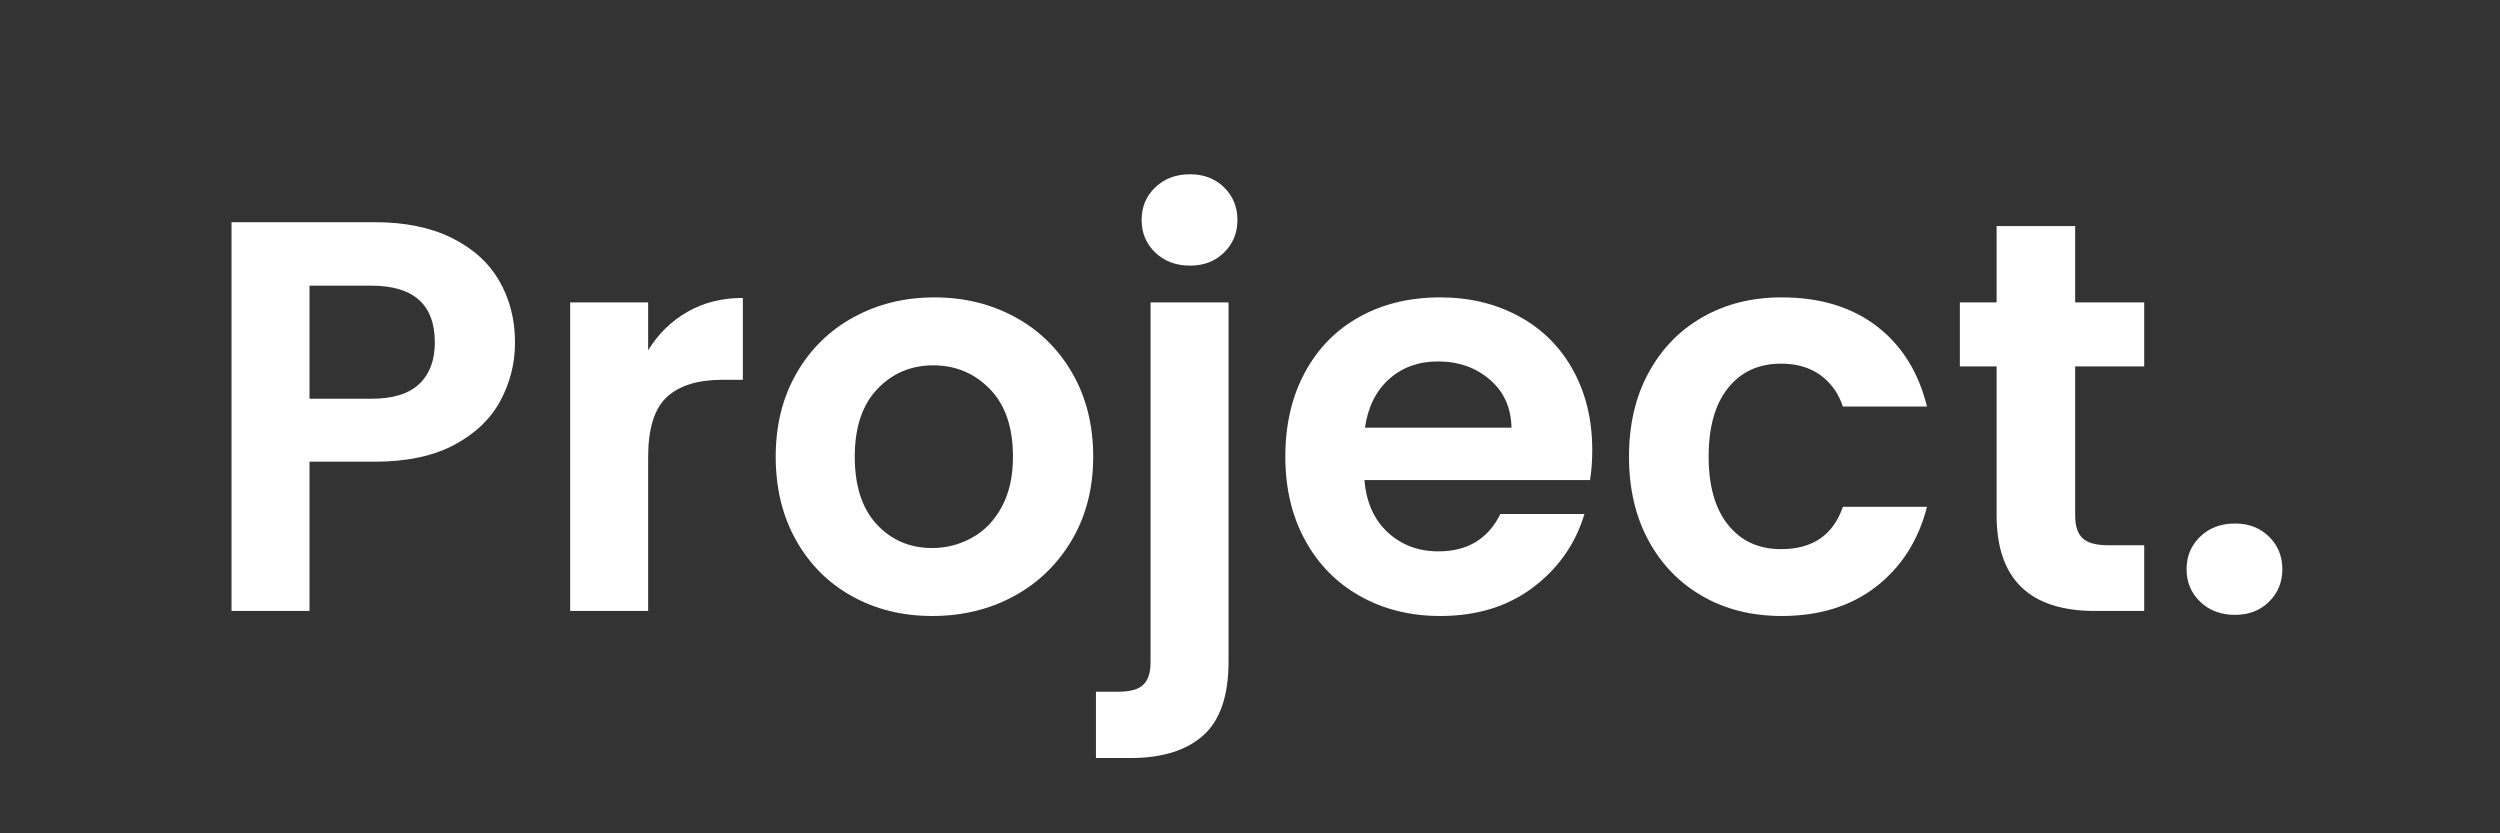 <svg xmlns="http://www.w3.org/2000/svg" xmlns:xlink="http://www.w3.org/1999/xlink" width="1440" zoomAndPan="magnify" viewBox="0 0 1080 360" height="480" preserveAspectRatio="xMidYMid meet" version="1.0"><rect x="0" y="0" width="1080" height="360" fill="#333333" stroke="none"/><defs><g/></defs><g fill="#ffffff" fill-opacity="1"><g transform="translate(83.405, 263.937)"><g><path d="M 139.078 -115.984 C 139.078 -106.992 136.953 -98.566 132.703 -90.703 C 128.453 -82.848 121.797 -76.516 112.734 -71.703 C 103.672 -66.891 92.238 -64.484 78.438 -64.484 L 50.297 -64.484 L 50.297 0 L 16.609 0 L 16.609 -167.953 L 78.438 -167.953 C 91.438 -167.953 102.504 -165.707 111.641 -161.219 C 120.785 -156.727 127.645 -150.551 132.219 -142.688 C 136.789 -134.832 139.078 -125.93 139.078 -115.984 Z M 77 -91.672 C 86.301 -91.672 93.195 -93.797 97.688 -98.047 C 102.188 -102.305 104.438 -108.285 104.438 -115.984 C 104.438 -132.348 95.289 -140.531 77 -140.531 L 50.297 -140.531 L 50.297 -91.672 Z M 77 -91.672 "/></g></g></g><g fill="#ffffff" fill-opacity="1"><g transform="translate(229.703, 263.937)"><g><path d="M 50.297 -112.609 C 54.617 -119.672 60.27 -125.207 67.25 -129.219 C 74.227 -133.227 82.211 -135.234 91.203 -135.234 L 91.203 -99.859 L 82.297 -99.859 C 71.703 -99.859 63.719 -97.367 58.344 -92.391 C 52.977 -87.422 50.297 -78.758 50.297 -66.406 L 50.297 0 L 16.609 0 L 16.609 -133.312 L 50.297 -133.312 Z M 50.297 -112.609 "/></g></g></g><g fill="#ffffff" fill-opacity="1"><g transform="translate(326.915, 263.937)"><g><path d="M 75.797 2.172 C 62.961 2.172 51.41 -0.676 41.141 -6.375 C 30.879 -12.07 22.82 -20.133 16.969 -30.562 C 11.113 -40.988 8.188 -53.02 8.188 -66.656 C 8.188 -80.289 11.191 -92.32 17.203 -102.75 C 23.223 -113.176 31.445 -121.234 41.875 -126.922 C 52.301 -132.617 63.93 -135.469 76.766 -135.469 C 89.598 -135.469 101.227 -132.617 111.656 -126.922 C 122.082 -121.234 130.301 -113.176 136.312 -102.75 C 142.332 -92.32 145.344 -80.289 145.344 -66.656 C 145.344 -53.02 142.254 -40.988 136.078 -30.562 C 129.898 -20.133 121.555 -12.07 111.047 -6.375 C 100.535 -0.676 88.785 2.172 75.797 2.172 Z M 75.797 -27.188 C 81.891 -27.188 87.625 -28.672 93 -31.641 C 98.375 -34.609 102.664 -39.062 105.875 -45 C 109.082 -50.938 110.688 -58.156 110.688 -66.656 C 110.688 -79.32 107.359 -89.062 100.703 -95.875 C 94.047 -102.695 85.906 -106.109 76.281 -106.109 C 66.656 -106.109 58.594 -102.695 52.094 -95.875 C 45.594 -89.062 42.344 -79.32 42.344 -66.656 C 42.344 -53.977 45.508 -44.227 51.844 -37.406 C 58.188 -30.594 66.172 -27.188 75.797 -27.188 Z M 75.797 -27.188 "/></g></g></g><g fill="#ffffff" fill-opacity="1"><g transform="translate(480.431, 263.937)"><g><path d="M 33.688 -149.188 C 27.594 -149.188 22.578 -151.07 18.641 -154.844 C 14.711 -158.613 12.75 -163.305 12.75 -168.922 C 12.75 -174.535 14.711 -179.227 18.641 -183 C 22.578 -186.77 27.594 -188.656 33.688 -188.656 C 39.625 -188.656 44.516 -186.77 48.359 -183 C 52.211 -179.227 54.141 -174.535 54.141 -168.922 C 54.141 -163.305 52.211 -158.613 48.359 -154.844 C 44.516 -151.07 39.625 -149.188 33.688 -149.188 Z M 50.297 21.891 C 50.297 36.648 46.645 47.281 39.344 53.781 C 32.039 60.281 21.57 63.531 7.938 63.531 L -6.984 63.531 L -6.984 34.891 L 2.641 34.891 C 7.773 34.891 11.383 33.883 13.469 31.875 C 15.562 29.875 16.609 26.629 16.609 22.141 L 16.609 -133.312 L 50.297 -133.312 Z M 50.297 21.891 "/></g></g></g><g fill="#ffffff" fill-opacity="1"><g transform="translate(547.324, 263.937)"><g><path d="M 140.531 -69.547 C 140.531 -64.734 140.207 -60.398 139.562 -56.547 L 42.109 -56.547 C 42.91 -46.922 46.281 -39.379 52.219 -33.922 C 58.156 -28.473 65.453 -25.75 74.109 -25.75 C 86.617 -25.75 95.523 -31.125 100.828 -41.875 L 137.156 -41.875 C 133.301 -29.039 125.922 -18.488 115.016 -10.219 C 104.109 -1.957 90.711 2.172 74.828 2.172 C 61.992 2.172 50.484 -0.676 40.297 -6.375 C 30.117 -12.07 22.18 -20.133 16.484 -30.562 C 10.785 -40.988 7.938 -53.02 7.938 -66.656 C 7.938 -80.445 10.742 -92.555 16.359 -102.984 C 21.973 -113.41 29.832 -121.43 39.938 -127.047 C 50.051 -132.66 61.68 -135.469 74.828 -135.469 C 87.504 -135.469 98.852 -132.738 108.875 -127.281 C 118.906 -121.832 126.688 -114.094 132.219 -104.062 C 137.758 -94.039 140.531 -82.535 140.531 -69.547 Z M 105.641 -79.172 C 105.473 -87.828 102.344 -94.758 96.25 -99.969 C 90.156 -105.188 82.695 -107.797 73.875 -107.797 C 65.531 -107.797 58.508 -105.27 52.812 -100.219 C 47.125 -95.164 43.633 -88.148 42.344 -79.172 Z M 105.641 -79.172 "/></g></g></g><g fill="#ffffff" fill-opacity="1"><g transform="translate(695.788, 263.937)"><g><path d="M 7.938 -66.656 C 7.938 -80.445 10.742 -92.516 16.359 -102.859 C 21.973 -113.211 29.754 -121.234 39.703 -126.922 C 49.648 -132.617 61.039 -135.469 73.875 -135.469 C 90.395 -135.469 104.066 -131.336 114.891 -123.078 C 125.723 -114.816 132.984 -103.227 136.672 -88.312 L 100.344 -88.312 C 98.414 -94.082 95.164 -98.613 90.594 -101.906 C 86.02 -105.195 80.363 -106.844 73.625 -106.844 C 64 -106.844 56.379 -103.352 50.766 -96.375 C 45.148 -89.395 42.344 -79.488 42.344 -66.656 C 42.344 -53.977 45.148 -44.148 50.766 -37.172 C 56.379 -30.191 64 -26.703 73.625 -26.703 C 87.258 -26.703 96.164 -32.801 100.344 -45 L 136.672 -45 C 132.984 -30.562 125.688 -19.086 114.781 -10.578 C 103.875 -2.078 90.238 2.172 73.875 2.172 C 61.039 2.172 49.648 -0.676 39.703 -6.375 C 29.754 -12.07 21.973 -20.094 16.359 -30.438 C 10.742 -40.781 7.938 -52.852 7.938 -66.656 Z M 7.938 -66.656 "/></g></g></g><g fill="#ffffff" fill-opacity="1"><g transform="translate(840.643, 263.937)"><g><path d="M 55.828 -105.641 L 55.828 -41.141 C 55.828 -36.648 56.91 -33.398 59.078 -31.391 C 61.242 -29.391 64.891 -28.391 70.016 -28.391 L 85.656 -28.391 L 85.656 0 L 64.484 0 C 36.086 0 21.891 -13.797 21.891 -41.391 L 21.891 -105.641 L 6.016 -105.641 L 6.016 -133.312 L 21.891 -133.312 L 21.891 -166.266 L 55.828 -166.266 L 55.828 -133.312 L 85.656 -133.312 L 85.656 -105.641 Z M 55.828 -105.641 "/></g></g></g><g fill="#ffffff" fill-opacity="1"><g transform="translate(934.004, 263.937)"><g><path d="M 31.516 1.688 C 25.422 1.688 20.41 -0.195 16.484 -3.969 C 12.555 -7.738 10.594 -12.43 10.594 -18.047 C 10.594 -23.66 12.555 -28.352 16.484 -32.125 C 20.41 -35.895 25.422 -37.781 31.516 -37.781 C 37.453 -37.781 42.344 -35.895 46.188 -32.125 C 50.039 -28.352 51.969 -23.66 51.969 -18.047 C 51.969 -12.43 50.039 -7.738 46.188 -3.969 C 42.344 -0.195 37.453 1.688 31.516 1.688 Z M 31.516 1.688 "/></g></g></g></svg>